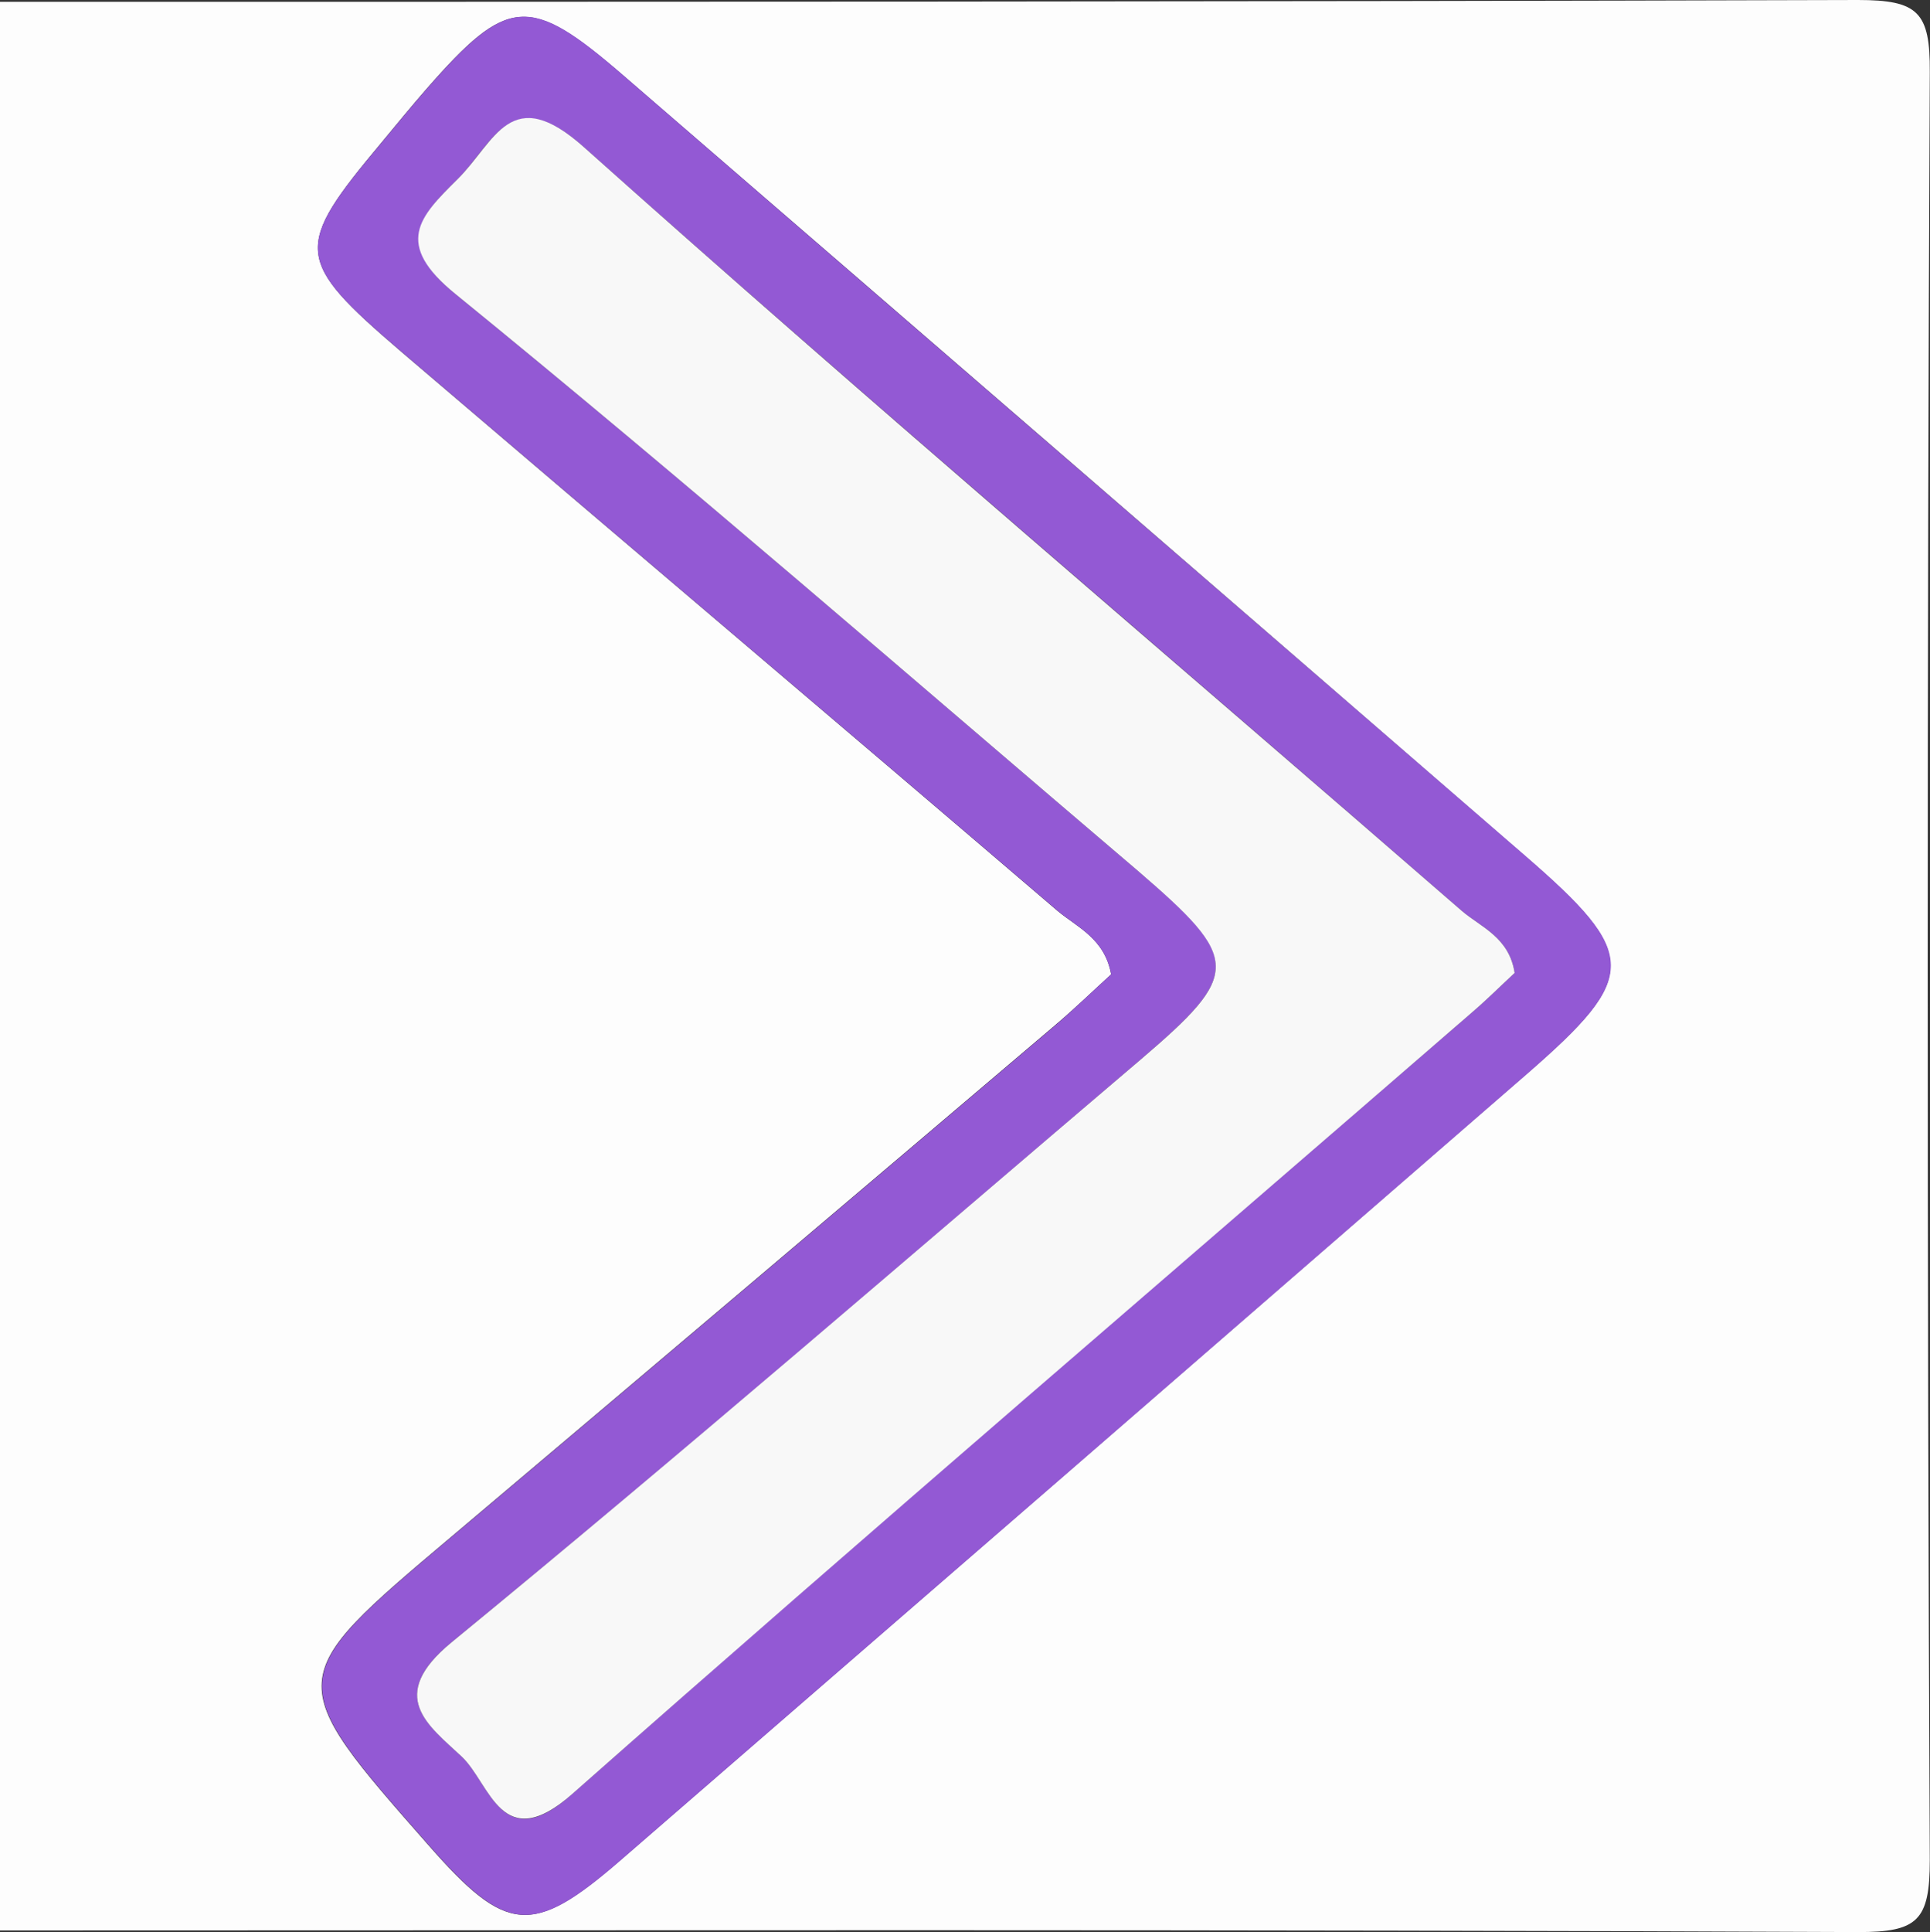 <svg id="Layer_1" data-name="Layer 1" xmlns="http://www.w3.org/2000/svg" viewBox="0 0 96.09 96.17"><rect x="0" y="0" width="96.09" height="96.17" fill="#333333" stroke="none"/><defs><style>.cls-1{fill:#fdfdfd;}.cls-2{fill:#9359d4;}.cls-3{fill:#f8f8f8;}</style></defs><title>seta</title><path class="cls-1" d="M166,208.24c30.83,0,61.67,0,92.5-.09,3,0,3.6.6,3.58,3.59q-.21,44.49,0,89c0,3-.6,3.59-3.58,3.58-30.83-.14-61.67-.08-92.5-.08Zm55.32,48.41c-.87.79-1.8,1.69-2.79,2.53q-15,12.75-30.08,25.48c-8.39,7.08-8.4,7.06-1.07,15.39,3.82,4.35,5.12,4.48,9.43.76q22.63-19.6,45.24-39.24c5.53-4.81,5.53-5.92-.14-10.83Q219.49,231.29,197,211.88c-4.65-4-5.72-3.93-9.77.7-.77.88-1.5,1.78-2.25,2.68-4.37,5.23-4.34,5.82,1,10.4,10.88,9.29,21.8,18.53,32.67,27.83C219.63,254.31,221,254.86,221.32,256.65Z" transform="translate(-166 -208.15)"/><path class="cls-2" d="M221.32,256.65c-.33-1.79-1.69-2.34-2.66-3.16-10.87-9.3-21.79-18.54-32.67-27.83-5.36-4.58-5.39-5.17-1-10.4.75-.9,1.48-1.8,2.25-2.68,4.05-4.63,5.12-4.72,9.77-.7q22.47,19.43,44.92,38.86c5.67,4.91,5.67,6,.14,10.83q-22.61,19.64-45.24,39.24c-4.31,3.72-5.61,3.59-9.43-.76-7.33-8.33-7.32-8.31,1.07-15.39q15.06-12.71,30.08-25.48C219.52,258.34,220.45,257.44,221.32,256.65Zm20.09-.07c-.27-1.78-1.69-2.28-2.63-3.09-14.57-12.68-29.29-25.16-43.69-38-3.68-3.29-4.54-.17-6.32,1.59s-3.19,3.19-.09,5.71c11.49,9.35,22.66,19.08,33.94,28.68,5.17,4.4,5.21,5.12.16,9.43-11.4,9.72-22.72,19.53-34.3,29-3.27,2.68-1.15,4.13.51,5.69,1.43,1.35,2,5,5.51,1.85,14.83-13.12,29.88-26,44.85-38.95C240.08,257.86,240.77,257.17,241.41,256.58Z" transform="translate(-166 -208.15)"/><path class="cls-3" d="M241.41,256.58c-.64.59-1.33,1.28-2.06,1.91-15,13-30,25.83-44.85,38.95-3.53,3.12-4.08-.5-5.51-1.85-1.66-1.56-3.78-3-.51-5.69,11.58-9.49,22.9-19.3,34.3-29,5.05-4.31,5-5-.16-9.43-11.28-9.6-22.45-19.33-33.94-28.68-3.1-2.52-1.79-3.85.09-5.71s2.64-4.88,6.32-1.59c14.4,12.86,29.12,25.34,43.69,38C239.72,254.3,241.14,254.8,241.41,256.58Z" transform="translate(-166 -208.15)"/></svg>